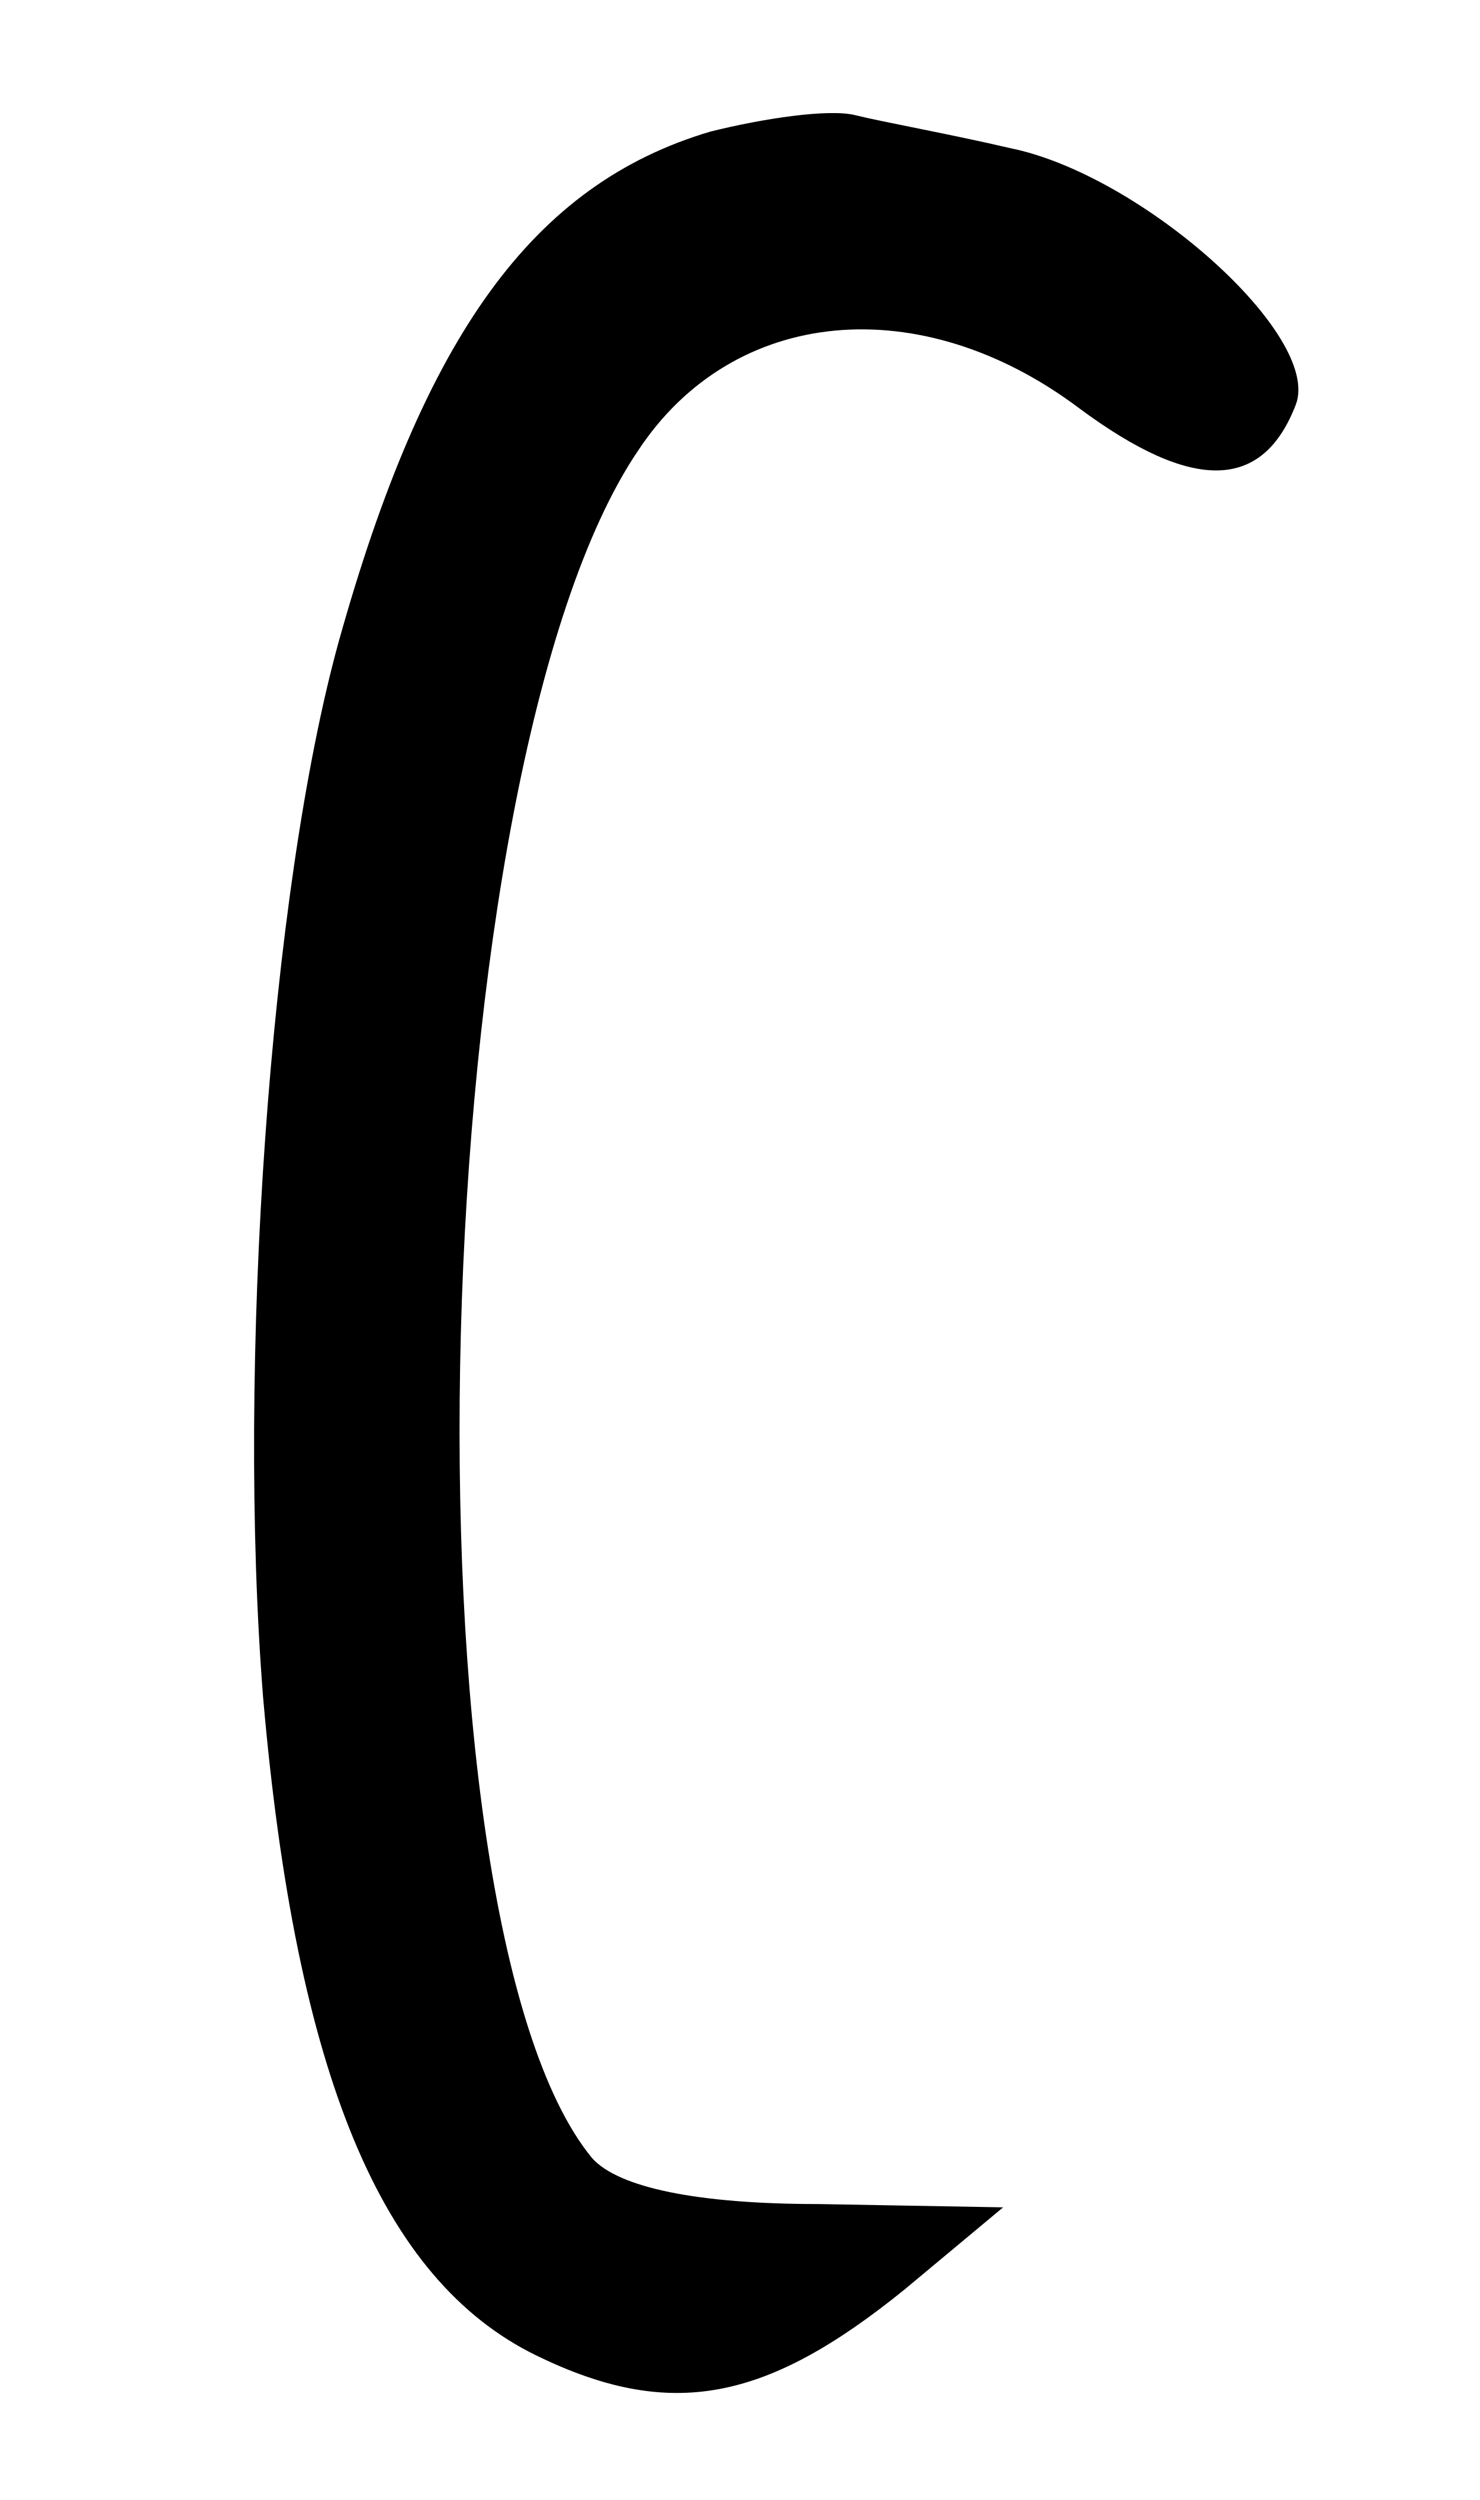 <svg id="c" version="1" xmlns="http://www.w3.org/2000/svg" width="60" height="101.333" viewBox="0 0 45 76"><path d="M21.6 4c-5.4 1.6-8.7 6.2-11.3 15.5-2.1 7.6-3.1 22-2.3 32.1 1 11.5 3.6 17.7 8.3 20 4.1 2 7 1.4 11.2-2l3-2.5-5.6-.1c-3.7 0-6.1-.5-6.9-1.4-6-7.3-5.1-42.3 1.4-51.9 2.9-4.4 8.6-4.9 13.4-1.3 3.5 2.6 5.6 2.5 6.6-.1.8-2.1-4.7-7-8.7-7.8-1.7-.4-3.9-.8-4.7-1-.8-.2-2.8.1-4.4.5z"/></svg>